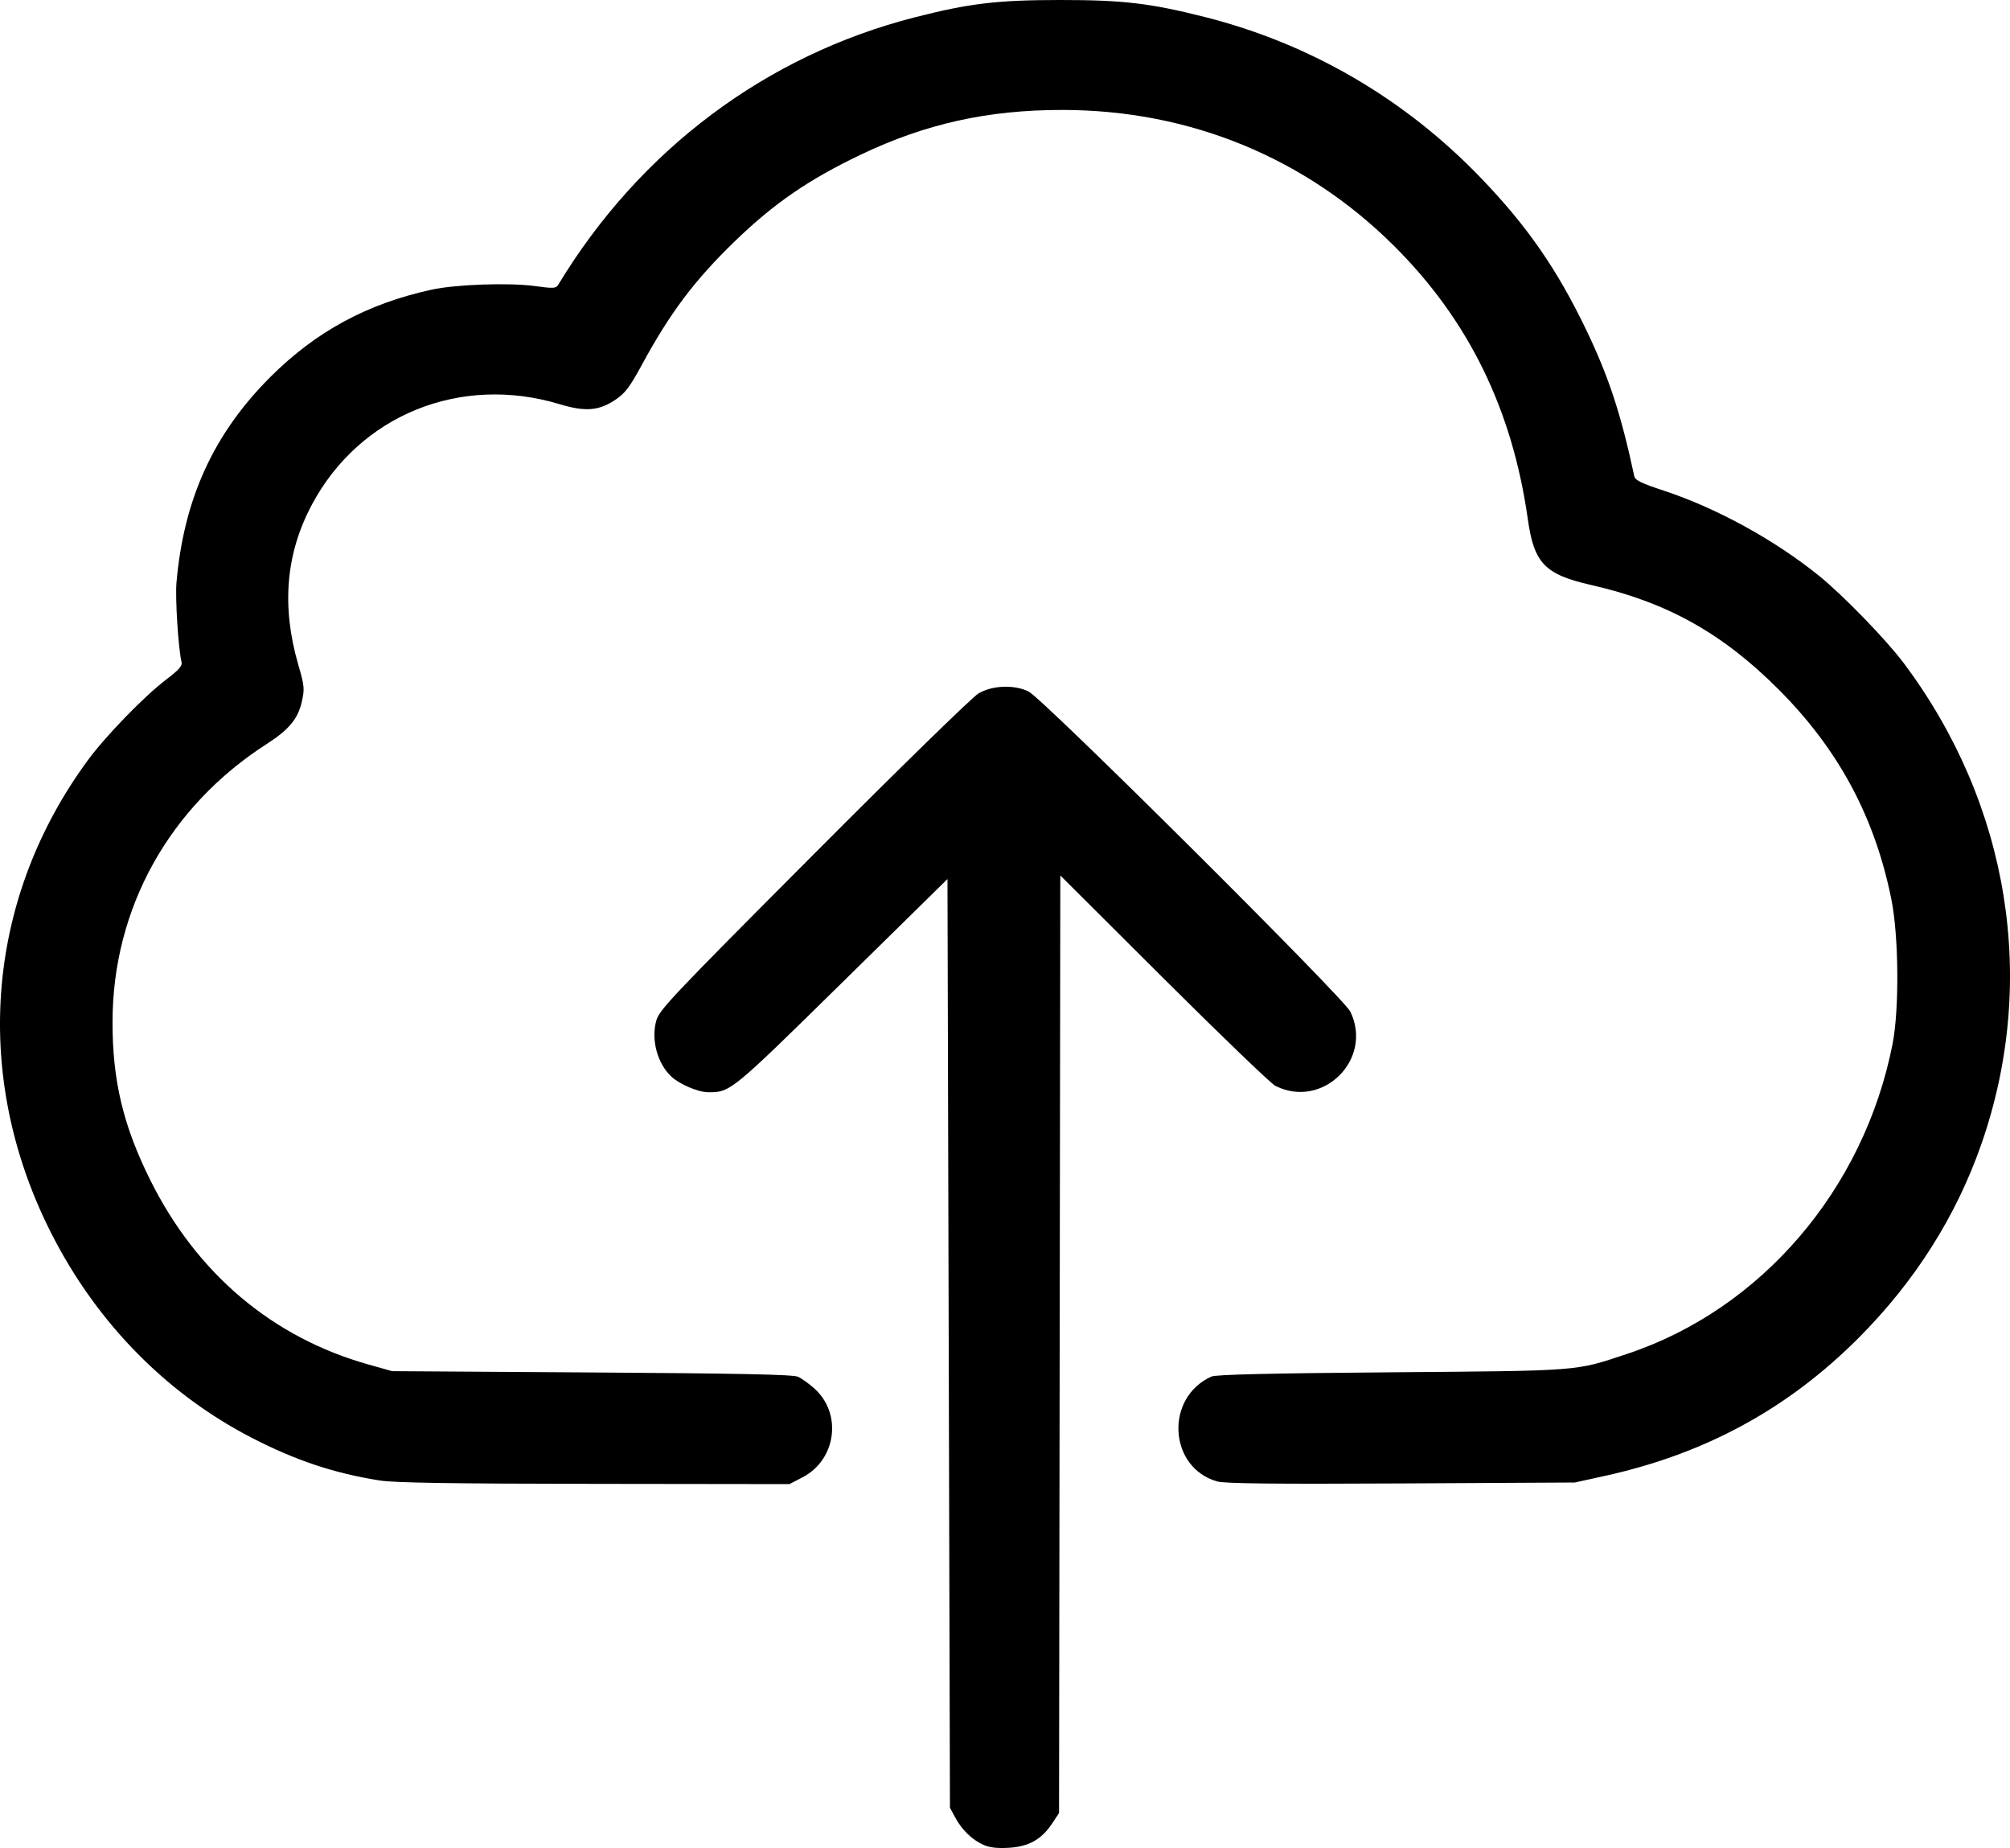 <?xml version="1.0" encoding="UTF-8" standalone="no"?>
<!-- Created with Inkscape (http://www.inkscape.org/) -->

<svg
   xmlns:dc="http://purl.org/dc/elements/1.1/"
   xmlns:cc="http://creativecommons.org/ns#"
   xmlns:rdf="http://www.w3.org/1999/02/22-rdf-syntax-ns#"
   xmlns:svg="http://www.w3.org/2000/svg"
   xmlns="http://www.w3.org/2000/svg"
   xmlns:sodipodi="http://sodipodi.sourceforge.net/DTD/sodipodi-0.dtd"
   xmlns:inkscape="http://www.inkscape.org/namespaces/inkscape"
   width="214.495mm"
   height="197.165mm"
   viewBox="0 0 214.495 197.165"
   version="1.1"
   id="svg8"
   inkscape:version="0.92.1 r15371"
   sodipodi:docname="upload.svg">
  <defs
     id="defs2" />
  <sodipodi:namedview
     id="base"
     pagecolor="#ffffff"
     bordercolor="#666666"
     borderopacity="1.0"
     inkscape:pageopacity="0.0"
     inkscape:pageshadow="2"
     inkscape:zoom="0.35"
     inkscape:cx="526.47205"
     inkscape:cy="581.69869"
     inkscape:document-units="mm"
     inkscape:current-layer="layer1"
     showgrid="false"
     fit-margin-top="0"
     fit-margin-left="0"
     fit-margin-right="0"
     fit-margin-bottom="0"
     inkscape:window-width="1600"
     inkscape:window-height="837"
     inkscape:window-x="-8"
     inkscape:window-y="147"
     inkscape:window-maximized="1" />
  <g
     inkscape:label="Layer 1"
     inkscape:groupmode="layer"
     id="layer1"
     transform="translate(33.462,-105.576)">
    <g
       transform="translate(129.559,82.059)"
       id="layer1-6"
       inkscape:label="Layer 1"
       style="fill:#000000">
      <path
         inkscape:connector-curvature="0"
         id="path112"
         d="m -58.076,220.345 c -1.214,-0.547 -2.294,-1.592 -3.001,-2.902 l -0.571,-1.058 -0.132,-49.541 -0.132,-49.541 -11.245,11.051 c -11.892,11.687 -11.918,11.709 -14.318,11.693 -1.055,-0.007 -3.019,-0.846 -3.898,-1.664 -1.488,-1.387 -2.173,-3.89 -1.624,-5.938 0.313,-1.167 1.489,-2.412 16.769,-17.744 9.286,-9.318 16.951,-16.797 17.623,-17.197 1.464,-0.871 3.803,-0.964 5.347,-0.212 1.511,0.736 33.622,32.677 34.338,34.157 2.466,5.095 -2.961,10.462 -8.006,7.917 -0.47,-0.237 -5.825,-5.385 -11.9,-11.438 l -11.044,-11.007 -0.068,50.016 -0.068,50.016 -0.73,1.103 c -1.131,1.709 -2.503,2.481 -4.628,2.604 -1.248,0.072 -2.064,-0.023 -2.712,-0.315 z m -64.426,-38.876 c -4.867,-0.771 -8.941,-2.128 -13.626,-4.54 -9.471,-4.876 -17.135,-12.87 -21.945,-22.892 -7.917,-16.494 -6.263,-34.888 4.446,-49.439 1.885,-2.561 6.002,-6.799 8.304,-8.55 1.407,-1.07 1.777,-1.49 1.674,-1.904 -0.339,-1.375 -0.686,-6.791 -0.541,-8.456 0.776,-8.937 3.962,-15.909 10.04,-21.969 4.864,-4.85 10.329,-7.804 17.203,-9.301 2.568,-0.559 8.241,-0.758 10.98,-0.384 2.013,0.274 2.277,0.261 2.514,-0.131 8.701,-14.382 22.17,-24.481 38.062,-28.541 5.819,-1.487 8.811,-1.843 15.516,-1.845 6.686,-0.003 9.6,0.34 15.441,1.818 11.24,2.843 21.333,8.729 29.455,17.178 4.933,5.132 8.103,9.702 11.22,16.179 2.406,5.001 3.728,9.02 5.137,15.628 0.093,0.436 0.733,0.75 3.143,1.542 5.616,1.847 11.83,5.254 16.567,9.082 2.579,2.084 7.17,6.817 9.056,9.334 11.288,15.072 14.332,33.966 8.269,51.319 -2.689,7.698 -7.089,14.641 -13.089,20.657 -7.556,7.576 -16.377,12.373 -27.079,14.726 l -3.217,0.707 -18.521,0.099 c -13.499,0.072 -18.818,0.016 -19.617,-0.208 -5.213,-1.457 -5.64,-8.941 -0.638,-11.194 0.479,-0.216 6.09,-0.349 19.197,-0.456 20.431,-0.167 19.542,-0.097 25.174,-1.967 14.309,-4.751 25.283,-17.566 28.32,-33.071 0.724,-3.694 0.66,-11.494 -0.126,-15.406 -1.77,-8.809 -5.653,-16.029 -12.073,-22.447 C 20.758,91.057 14.839,87.761 6.799,85.936 1.833,84.808 0.685,83.62 0.021,78.923 -1.631,67.241 -6.263,57.747 -14.168,49.842 c -9.492,-9.492 -21.875,-14.587 -35.474,-14.595 -7.967,-0.005 -14.607,1.468 -21.531,4.775 -5.586,2.669 -9.263,5.199 -13.46,9.262 -4.262,4.127 -6.885,7.612 -9.867,13.112 -1.299,2.396 -1.795,3.058 -2.808,3.744 -1.792,1.214 -3.231,1.333 -6.006,0.496 -10.58,-3.191 -21.317,1.162 -26.416,10.709 -2.791,5.225 -3.271,10.822 -1.466,17.072 0.664,2.298 0.692,2.587 0.383,3.965 -0.407,1.82 -1.374,2.987 -3.727,4.497 -10.423,6.691 -16.449,17.532 -16.473,29.632 -0.012,6.293 1.136,11.104 4.04,16.933 4.963,9.963 13.029,16.773 23.281,19.655 l 2.514,0.707 21.299,0.138 c 15.788,0.102 21.484,0.22 22.013,0.457 0.393,0.175 1.189,0.749 1.77,1.274 2.966,2.679 2.311,7.576 -1.262,9.442 l -1.415,0.739 -20.806,-0.026 c -15.395,-0.019 -21.356,-0.113 -22.922,-0.361 z"
         style="fill:#000000;stroke-width:0.265" />
    </g>
  </g>
</svg>
